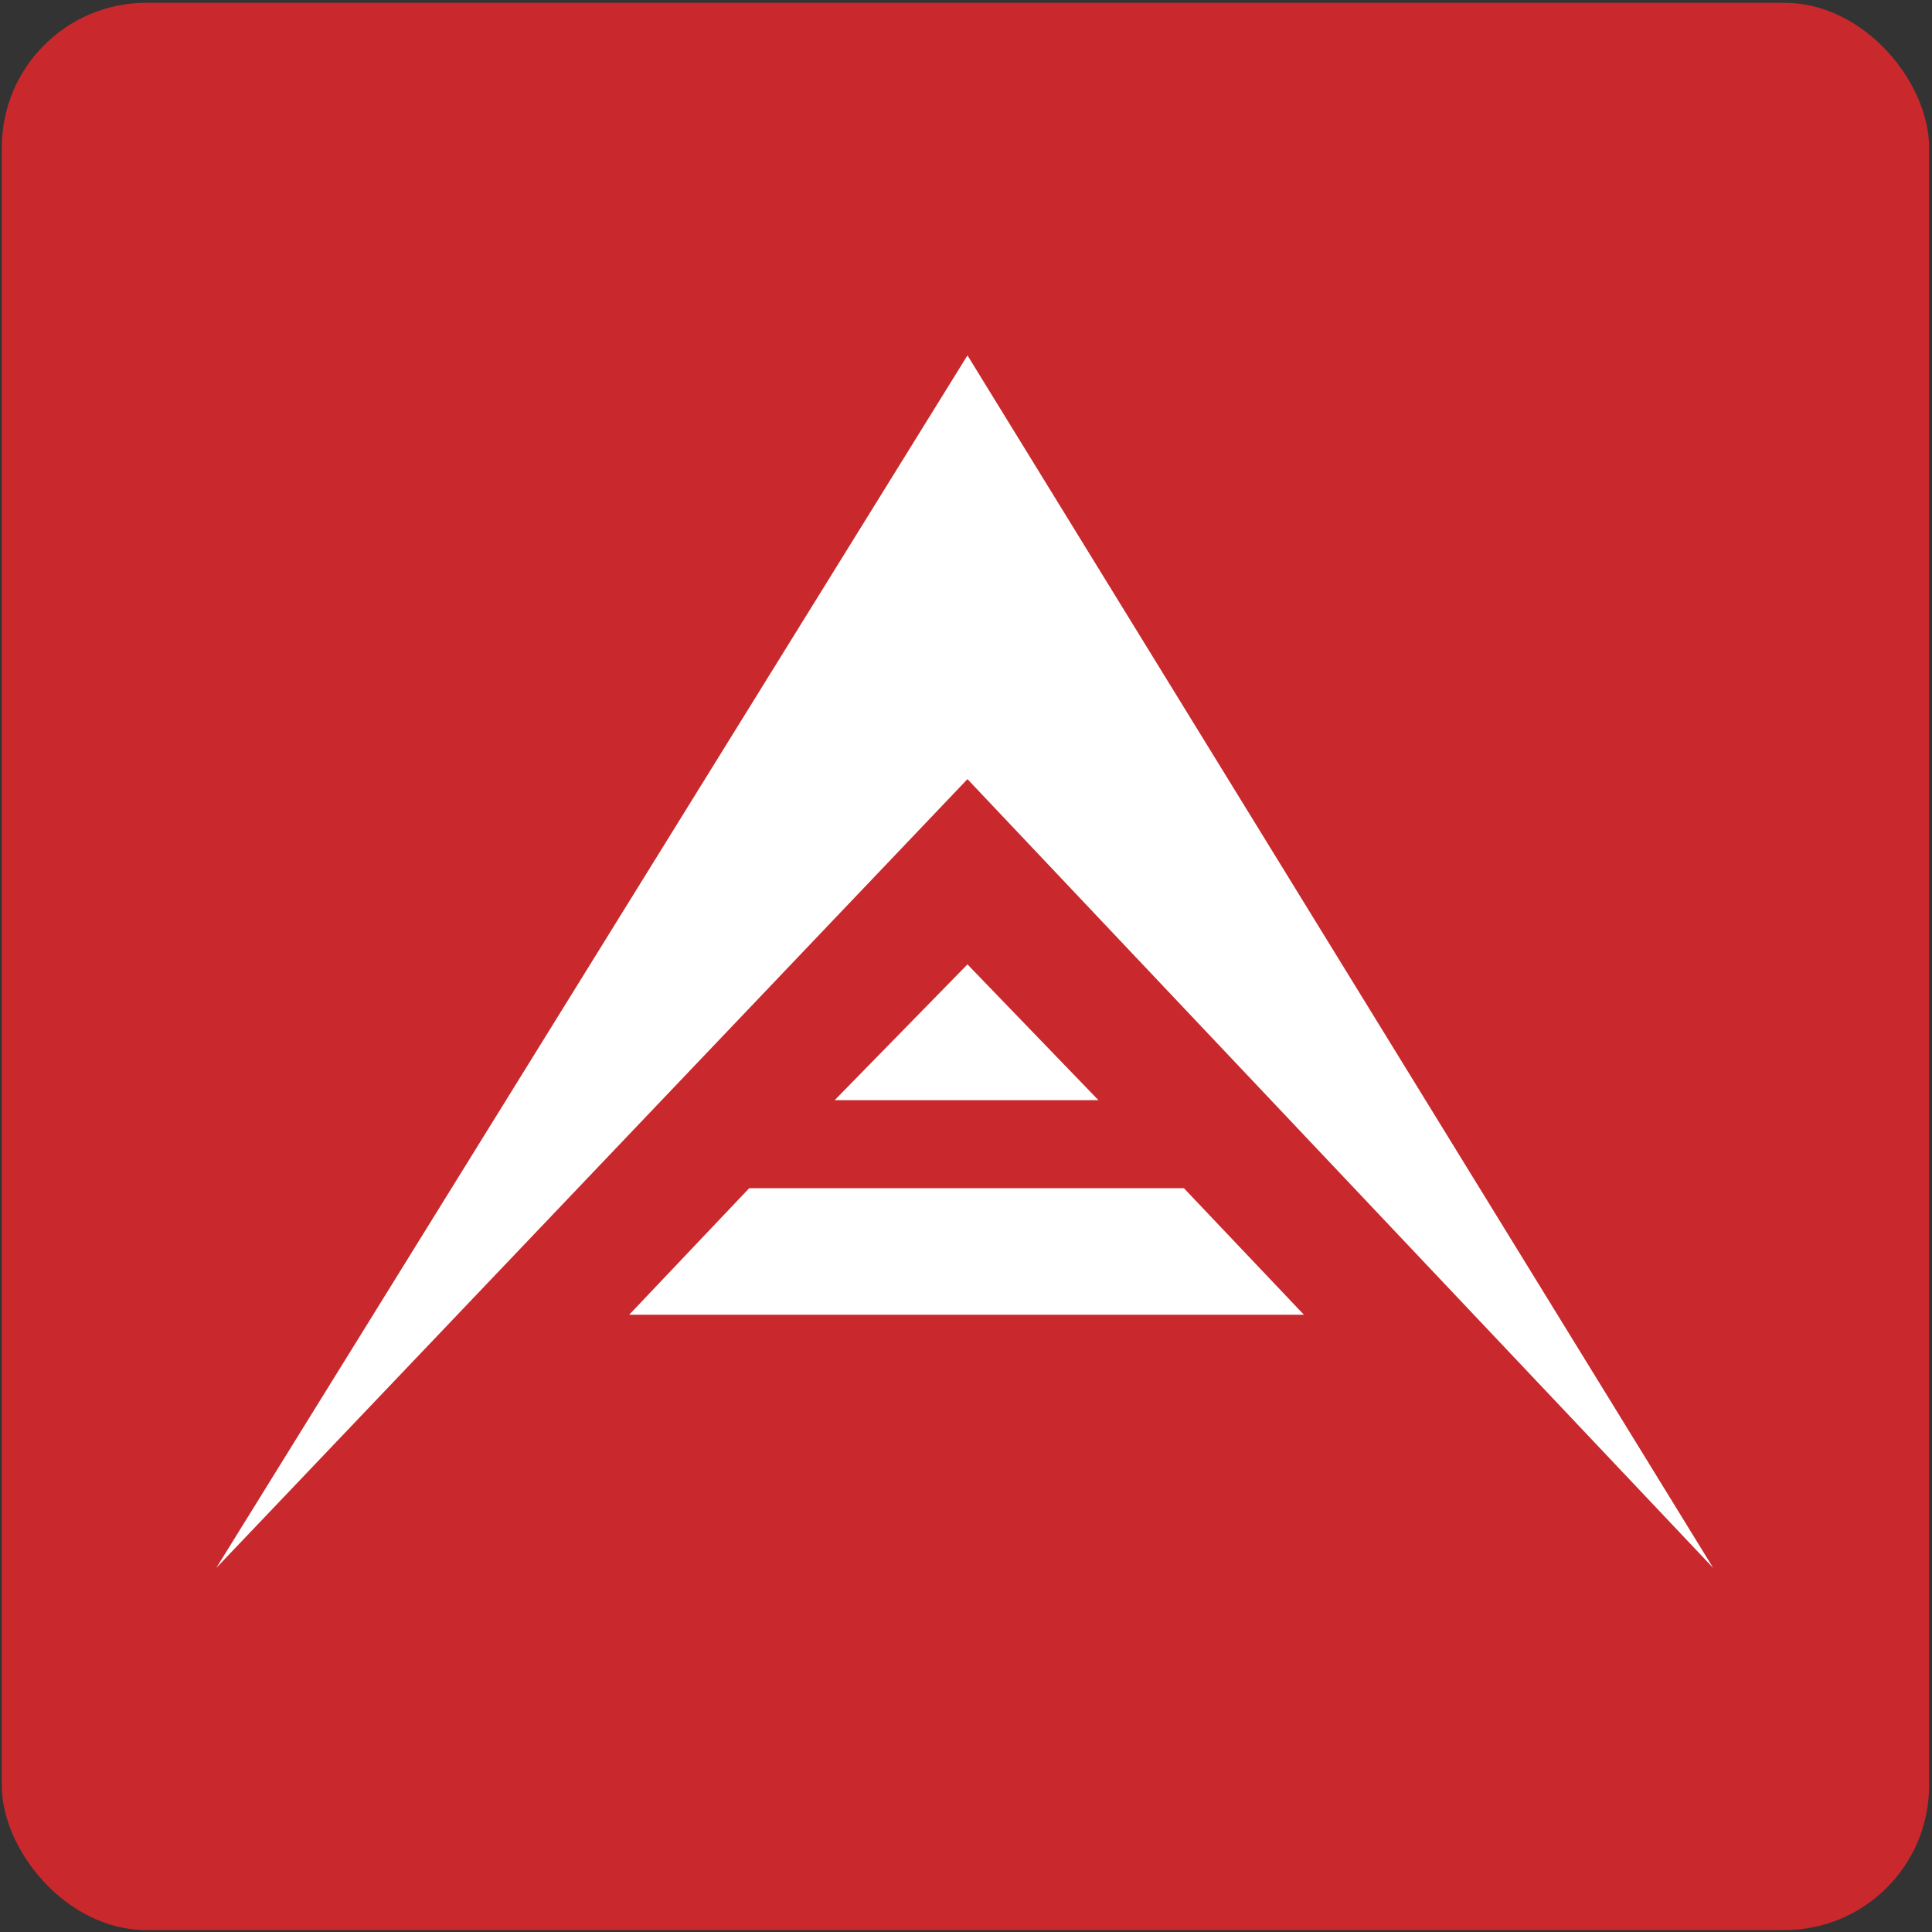 <?xml version="1.0" encoding="UTF-8" standalone="no"?>
<svg
   xmlns:dc="http://purl.org/dc/elements/1.1/"
   xmlns:cc="http://creativecommons.org/ns#"
   xmlns:rdf="http://www.w3.org/1999/02/22-rdf-syntax-ns#"
   xmlns:svg="http://www.w3.org/2000/svg"
   xmlns="http://www.w3.org/2000/svg"
   id="svg8"
   version="1.1"
   viewBox="0 0 21.167 21.167"
   height="21.167mm"
   width="21.167mm">
  <rect x="0" y="0" width="21.167" height="21.167" fill="#333333" stroke="none"/>
  <defs
     id="defs2">
    <style
       id="style3895">
      .cls-1 {
        fill: #c9292c;
      }

      .cls-2 {
        fill: #fff;
        fill-rule: evenodd;
      }
    </style>
  </defs>
  <g
     transform="translate(-80.78,-126.262)"
     id="layer1">
    <g
       transform="matrix(0.212,0,0,0.212,67.979,106.805)"
       id="layer1-5">
      <g
         transform="matrix(0.083,0,0,0.083,60.476,91.923)"
         id="g3908">
        <rect
           style="fill:#c9292c"
           y="0"
           x="0"
           id="Прямоугольник_скругл._углы_1"
           data-name="Прямоугольник, скругл. углы 1"
           class="cls-1"
           width="1200"
           height="1200"
           rx="90"
           ry="90" />
        <path
           style="fill:#ffffff;fill-rule:evenodd"
           id="Фигура_3_копия"
           data-name="Фигура 3 копия"
           class="cls-2"
           d="M 1065.55,974.5 601.25,483.37 133.553,974.5 601.253,219.53 Z M 518.582,683.248 h 164.2 L 601.25,598.727 Z M 810.751,816.88 736.011,738.071 H 465.357 l -74.74,78.809 z" />
      </g>
    </g>
  </g>
</svg>
